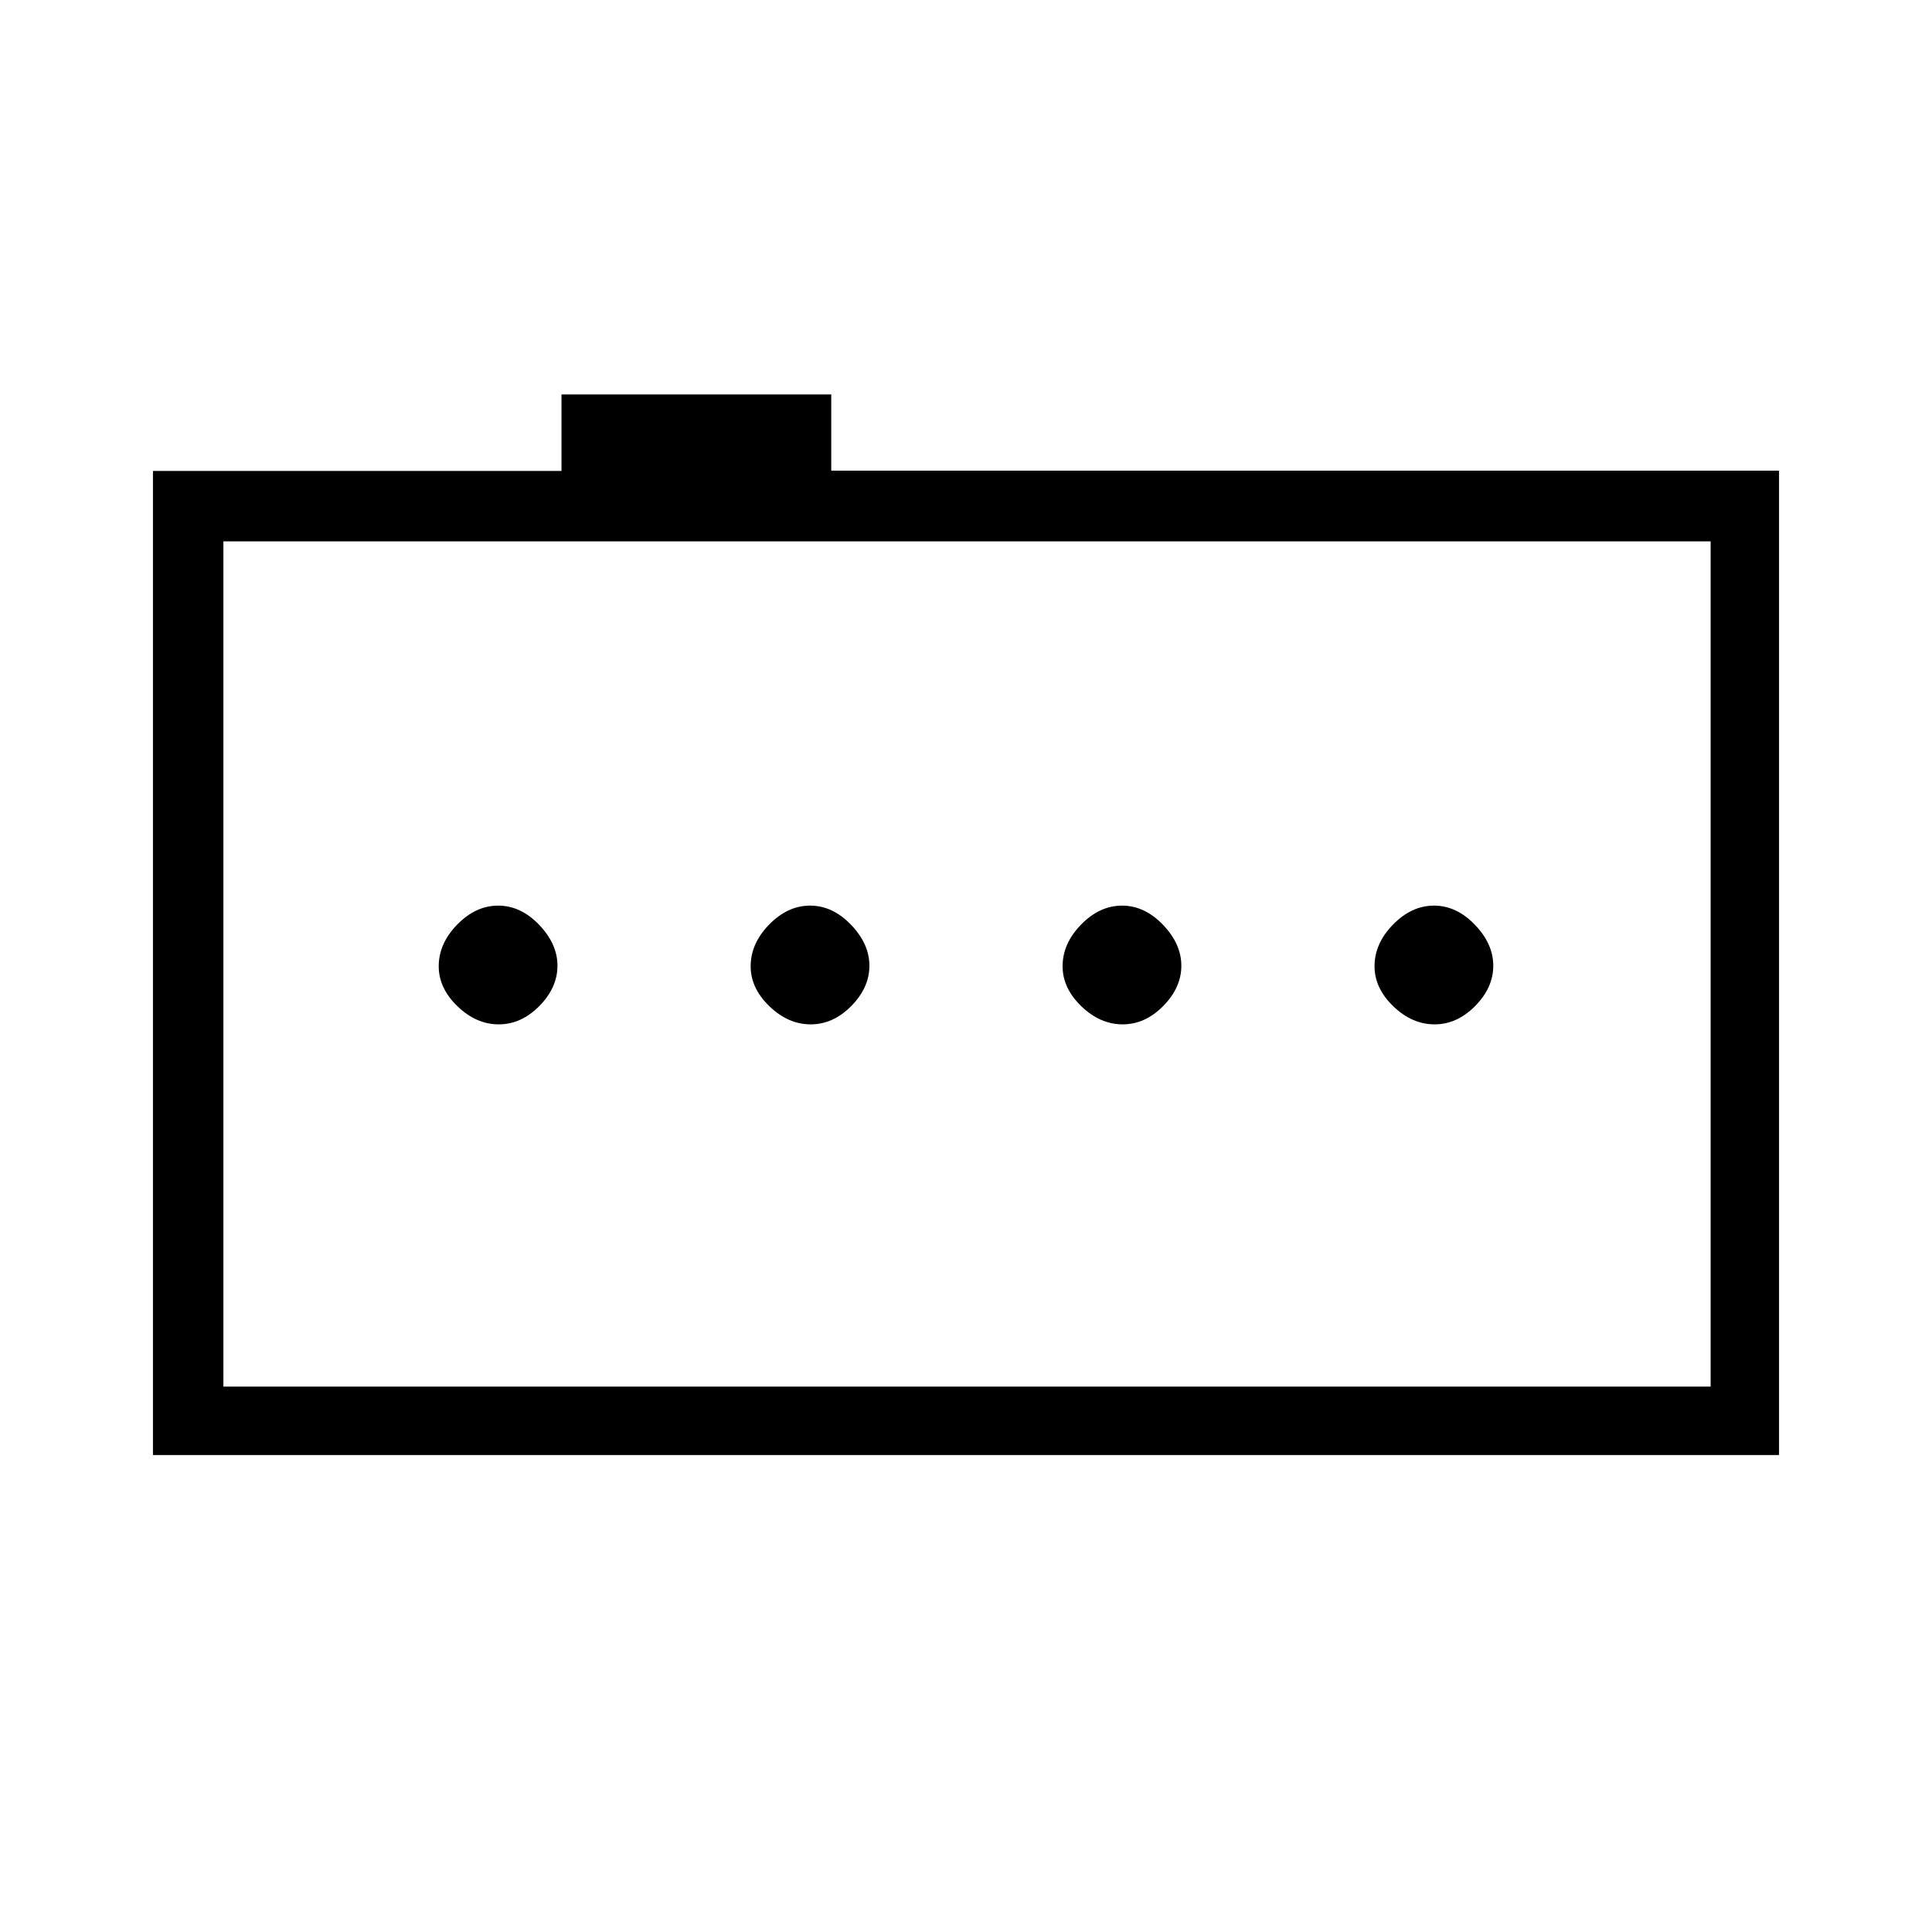 <svg xmlns="http://www.w3.org/2000/svg" height="48" viewBox="0 -960 960 960" width="48"><path d="M247.82-451q11.18 0 20.18-9.12 9-9.13 9-20 0-10.88-9.14-20.38-9.14-9.5-20.32-9.5-11.17 0-20.36 9.42-9.18 9.41-9.18 20.72 0 10.88 9.32 19.87 9.33 8.99 20.5 8.99Zm155 0q11.18 0 20.18-9.12 9-9.13 9-20 0-10.88-9.14-20.38-9.14-9.5-20.32-9.5-11.17 0-20.36 9.42-9.18 9.41-9.18 20.72 0 10.88 9.32 19.87 9.33 8.99 20.5 8.99Zm155 0q11.18 0 20.18-9.12 9-9.13 9-20 0-10.88-9.14-20.38-9.14-9.5-20.32-9.5-11.17 0-20.36 9.42-9.18 9.41-9.18 20.72 0 10.88 9.32 19.87 9.33 8.99 20.5 8.99Zm155 0q11.18 0 20.18-9.12 9-9.13 9-20 0-10.88-9.14-20.38-9.14-9.5-20.32-9.5-11.17 0-20.36 9.42-9.18 9.41-9.18 20.72 0 10.88 9.32 19.87 9.33 8.99 20.5 8.99ZM76-237v-489h203v-38h134.04v37.87H884V-237H76Zm774-34v-420H111v420h739Zm-739 0v-420 420Z"/></svg>